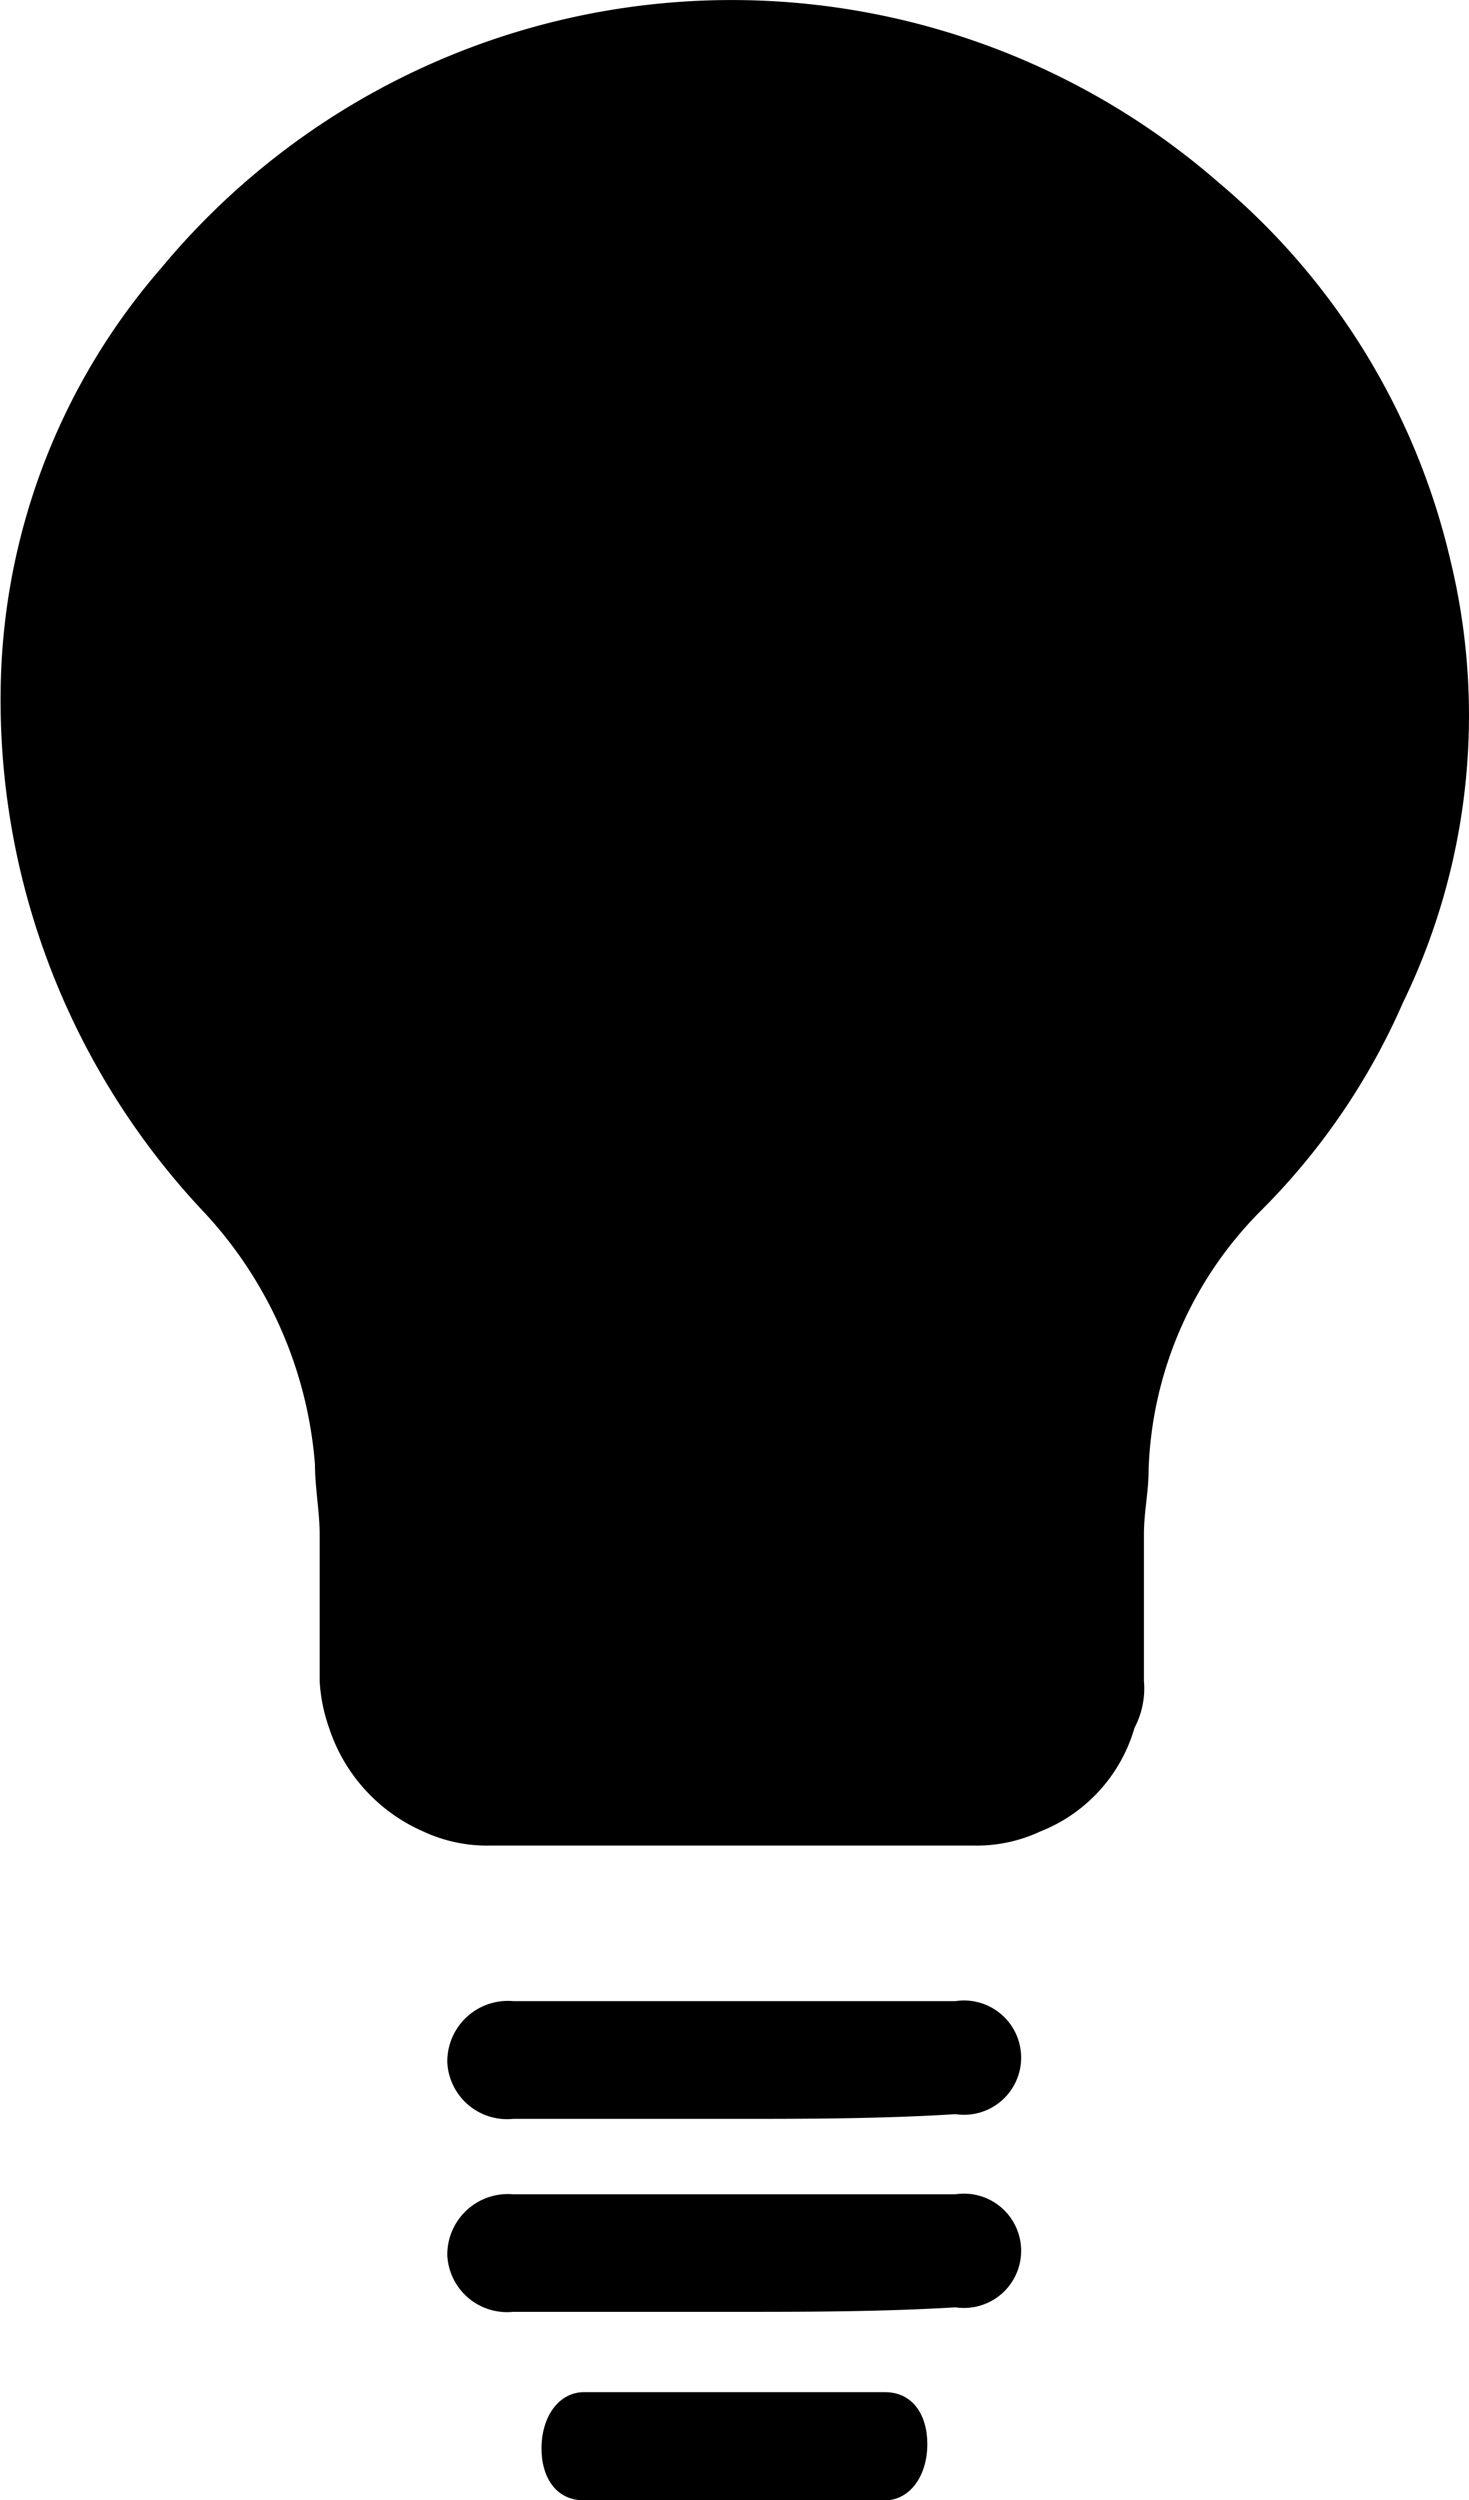 <svg xmlns="http://www.w3.org/2000/svg" width="8.125" height="13.823" viewBox="0 0 8.125 13.823">
  <g id="light" transform="translate(-24.395 -13.496)">
    <path id="Path_2" data-name="Path 2" d="M32.154,19.041a3.734,3.734,0,0,1-.781,1.145,2.126,2.126,0,0,0-.625,1.432c0,.13-.026.234-.026.364v.807a.469.469,0,0,1-.052.26.877.877,0,0,1-.521.573.831.831,0,0,1-.364.078H27.1a.831.831,0,0,1-.364-.078.946.946,0,0,1-.521-.573.925.925,0,0,1-.052-.26v-.807c0-.13-.026-.26-.026-.39a2.309,2.309,0,0,0-.625-1.406A4.126,4.126,0,0,1,24.4,17.245a3.62,3.62,0,0,1,.885-2.265,4.1,4.1,0,0,1,5.857-.469,3.871,3.871,0,0,1,1.275,2.082A3.634,3.634,0,0,1,32.154,19.041Z"/>
    <path id="Path_3" data-name="Path 3" d="M35.488,56.651H34.264a.331.331,0,0,1-.364-.312A.335.335,0,0,1,34.264,56h2.447a.316.316,0,1,1,0,.625C36.295,56.651,35.878,56.651,35.488,56.651Z" transform="translate(-7.031 -31.44)"/>
    <path id="Path_4" data-name="Path 4" d="M35.488,60.751H34.264a.331.331,0,0,1-.364-.312.335.335,0,0,1,.364-.338h2.447a.316.316,0,1,1,0,.625C36.295,60.751,35.878,60.751,35.488,60.751Z" transform="translate(-7.031 -34.473)"/>
    <path id="Path_5" data-name="Path 5" d="M36.967,64.9h-.833c-.156,0-.234-.13-.234-.286,0-.182.1-.312.234-.312H37.8c.156,0,.234.13.234.286,0,.182-.1.312-.234.312Z" transform="translate(-8.51 -37.58)"/>
  </g>
</svg>
